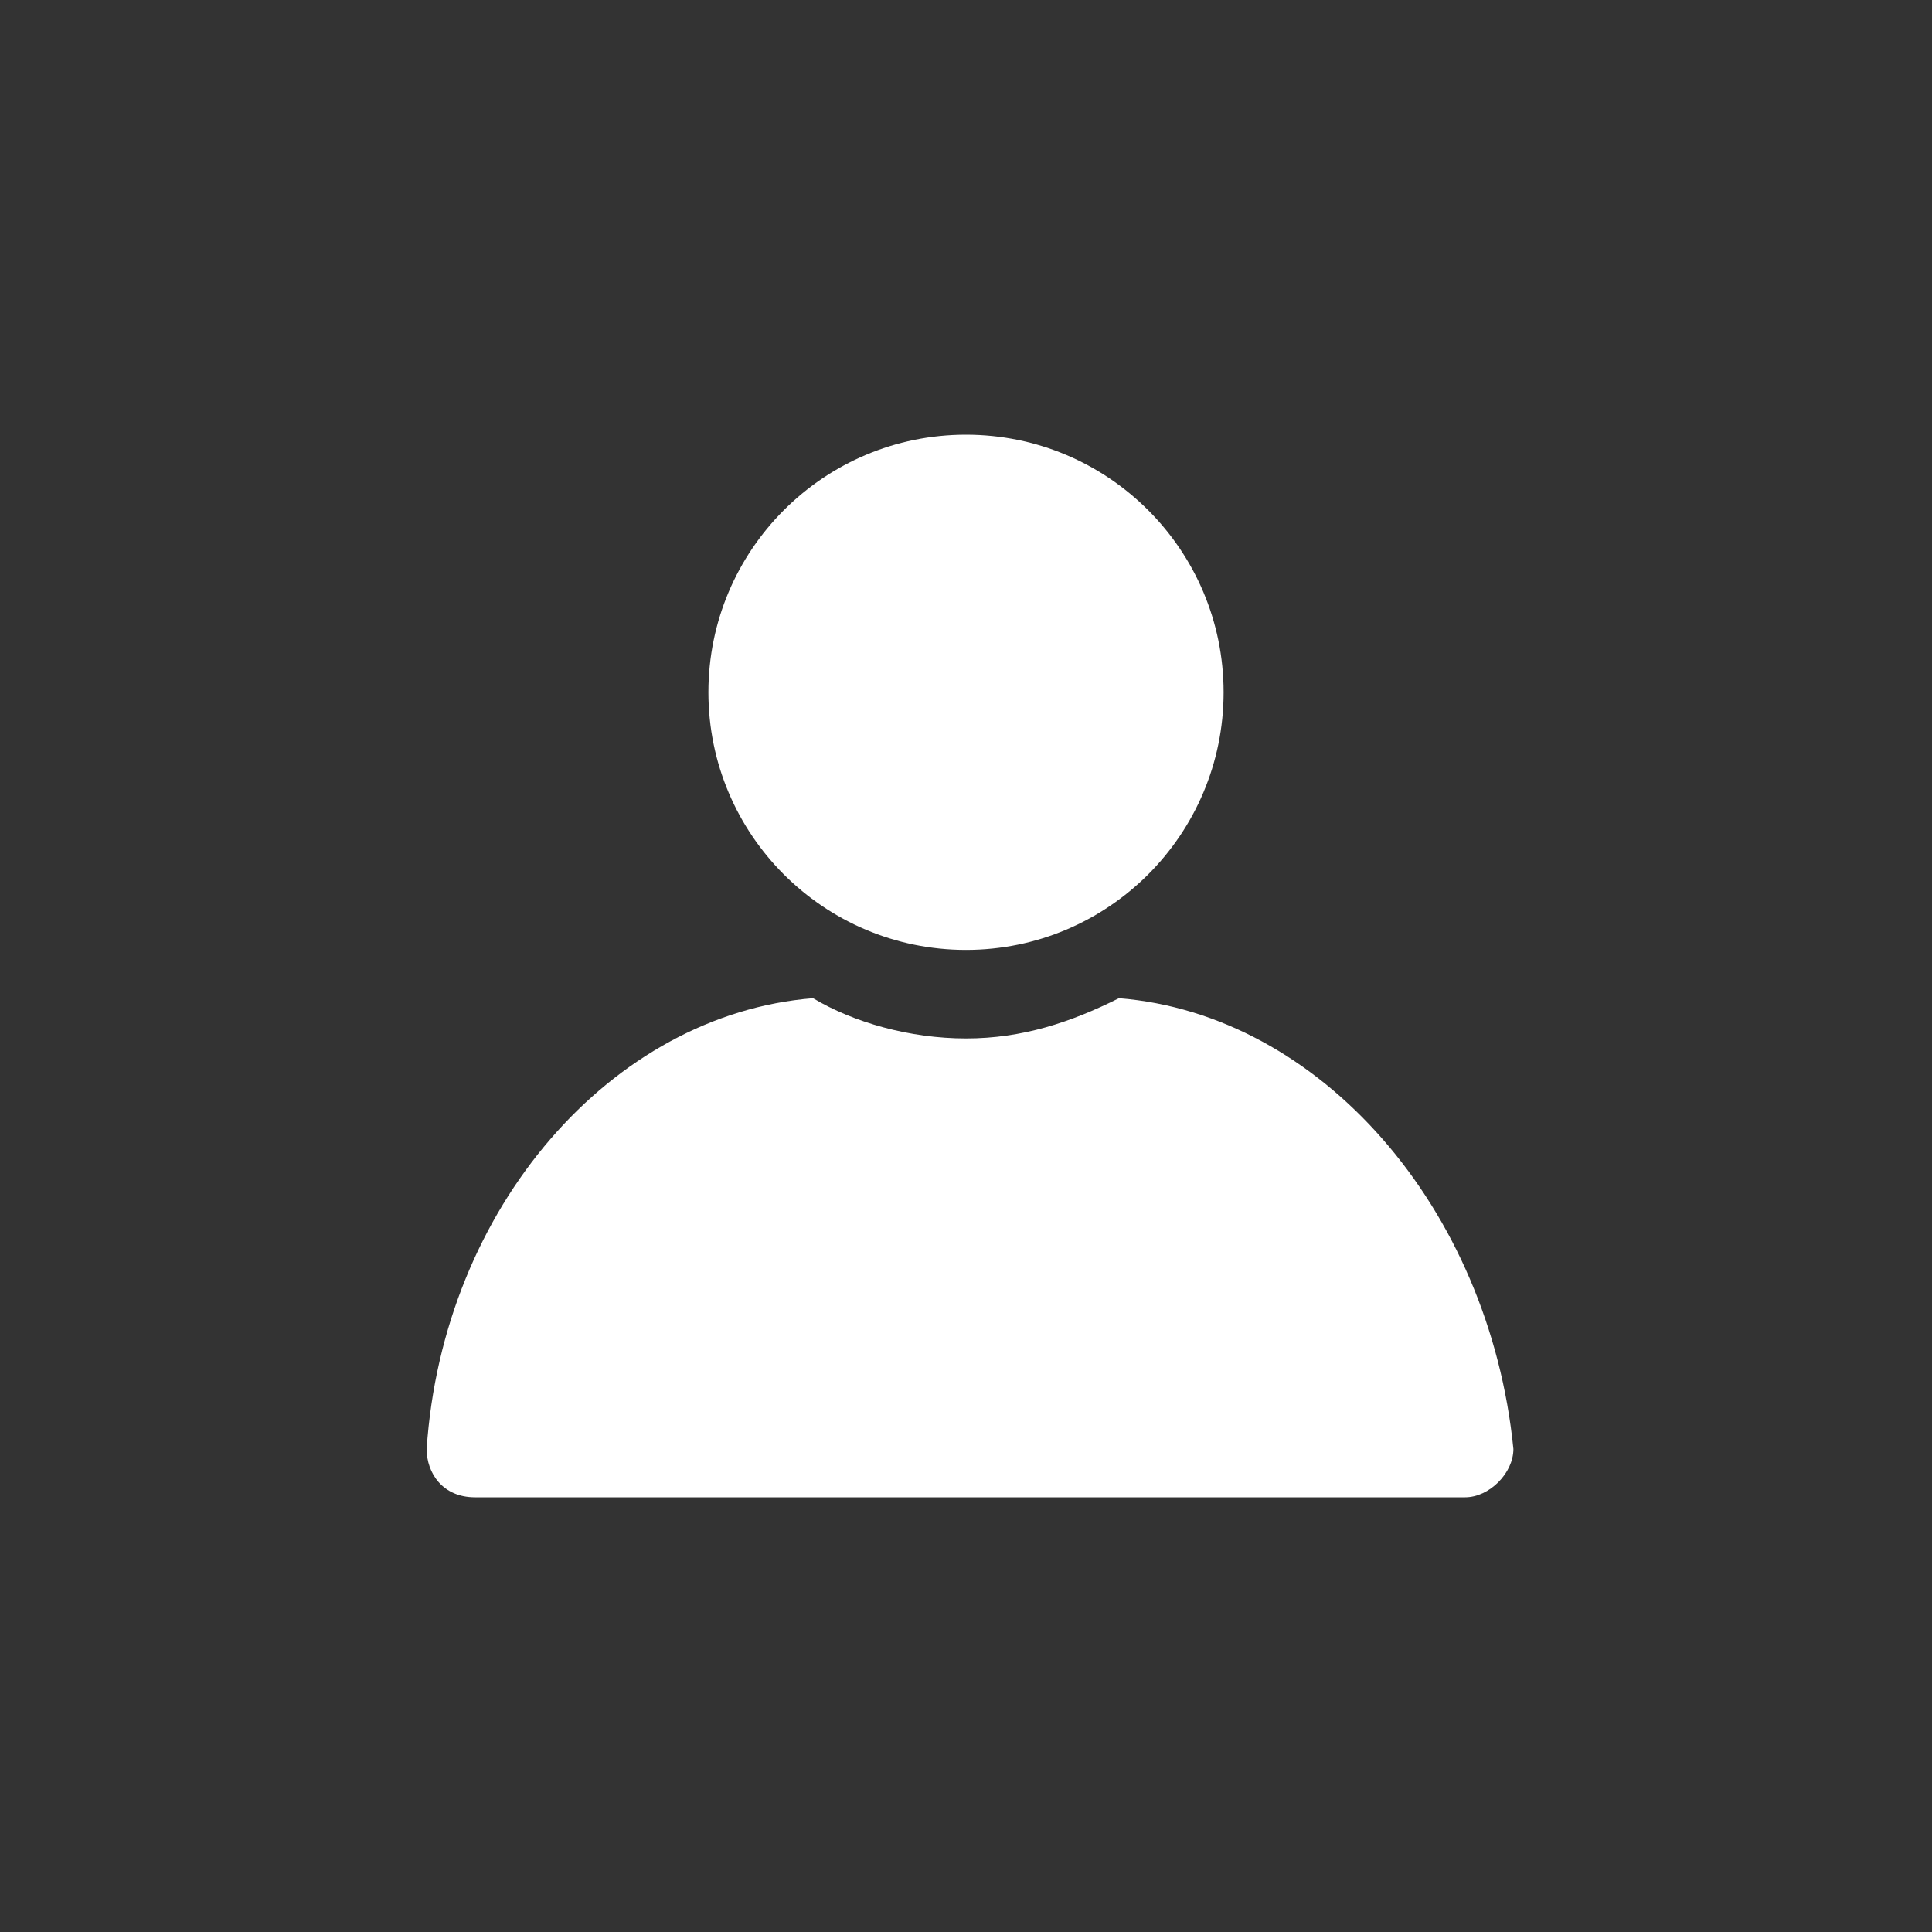 <?xml version="1.0" encoding="utf-8"?>
<!-- Generator: Adobe Illustrator 25.2.3, SVG Export Plug-In . SVG Version: 6.00 Build 0)  -->
<svg version="1.1" id="Layer_1" xmlns="http://www.w3.org/2000/svg" xmlns:xlink="http://www.w3.org/1999/xlink" x="0px" y="0px"
	 viewBox="0 0 24 24" style="enable-background:new 0 0 24 24;" xml:space="preserve">
<rect x="0" y="0" width="24" height="24" fill="#333333" stroke="none"/>
<style type="text/css">
	.st0{fill:#FFFFFF;}
</style>
<g>
	<g>
		<circle class="st0" cx="12" cy="8.6" r="3.2"/>
		<path class="st0" d="M13.9,12.4c-0.6,0.3-1.2,0.5-1.9,0.5s-1.4-0.2-1.9-0.5C7.6,12.6,5.5,15,5.3,18c0,0.3,0.2,0.6,0.6,0.6h12.3
			c0.3,0,0.6-0.3,0.6-0.6C18.5,15,16.4,12.6,13.9,12.4z"/>
	</g>
</g>
</svg>
